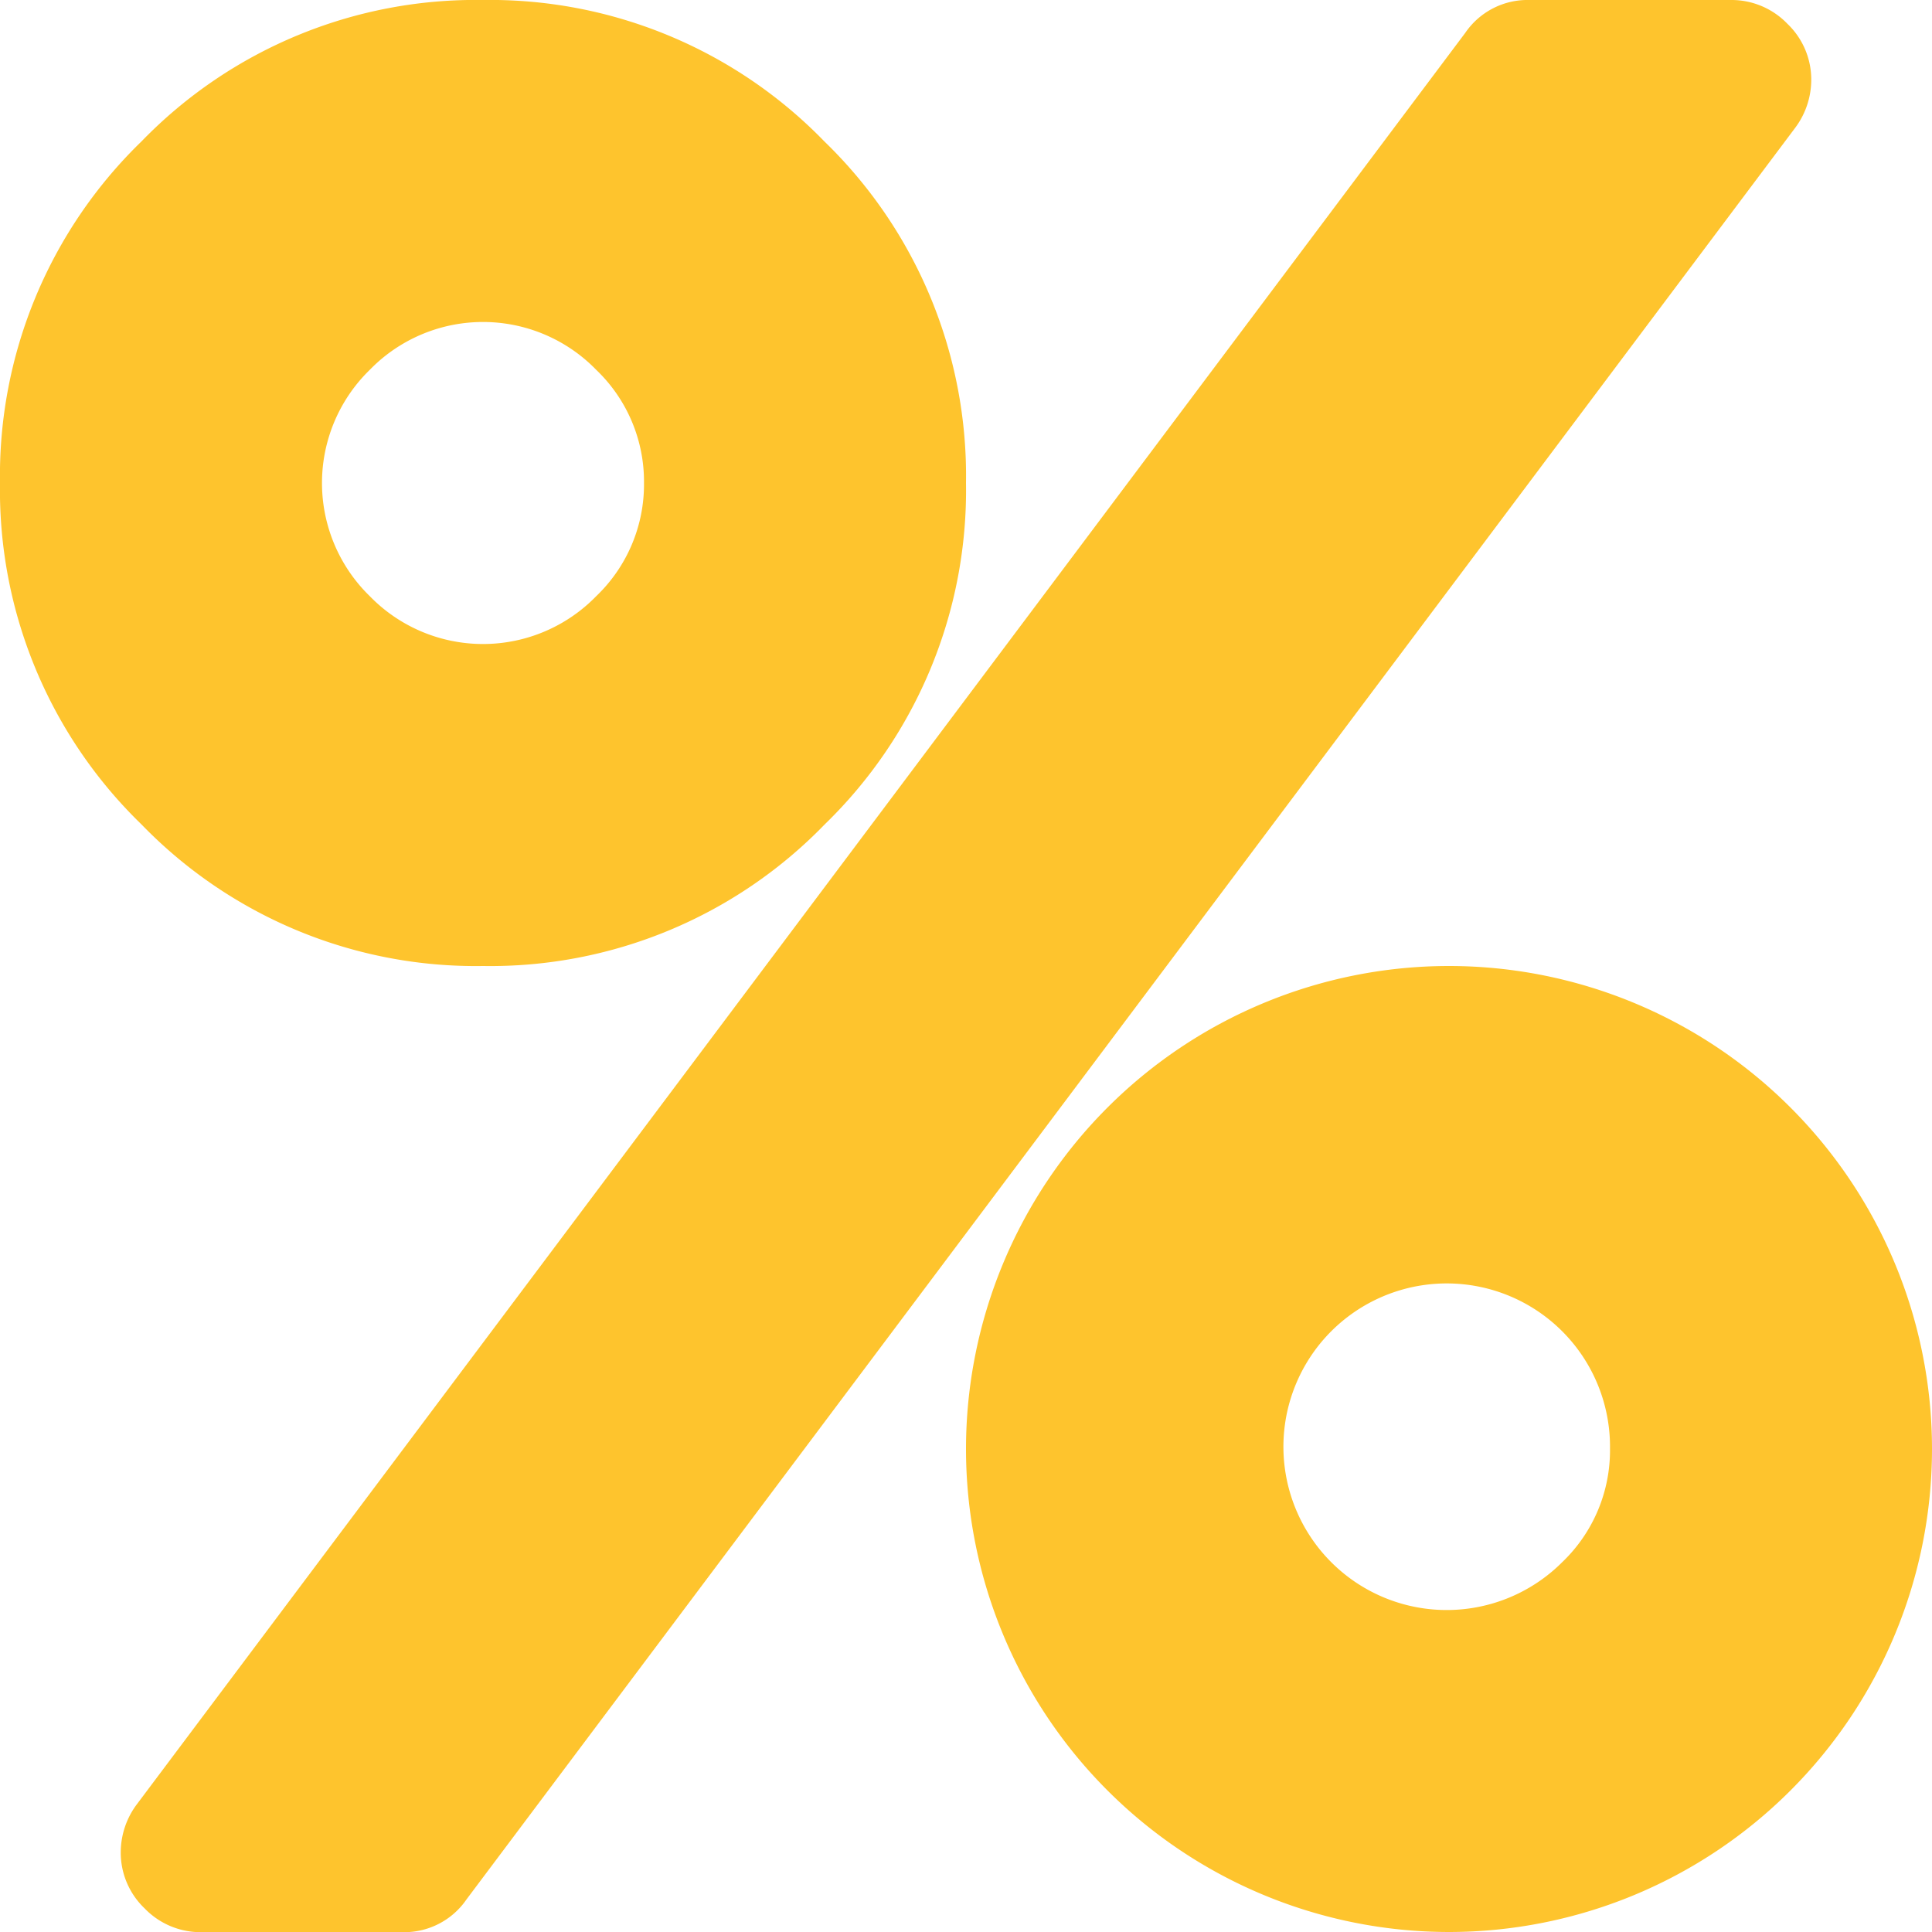 <svg xmlns="http://www.w3.org/2000/svg" width="11.76" height="11.76" viewBox="0 0 11.76 11.76">
  <path id="percent" d="M9.8,8.82a.994.994,0,1,0-.291.689A.941.941,0,0,0,9.8,8.82ZM3.92,2.94a.941.941,0,0,0-.291-.689.961.961,0,0,0-1.378,0,.961.961,0,0,0,0,1.378.961.961,0,0,0,1.378,0A.941.941,0,0,0,3.92,2.94Zm7.84,5.88a2.941,2.941,0,0,1-2.94,2.94A2.941,2.941,0,0,1,5.88,8.82,2.941,2.941,0,0,1,8.82,5.88a2.941,2.941,0,0,1,2.94,2.94ZM11.025.49a.489.489,0,0,1-.1.291L2.84,11.561a.459.459,0,0,1-.39.2H1.225a.472.472,0,0,1-.345-.145.469.469,0,0,1-.145-.345.489.489,0,0,1,.1-.291L8.919.2A.459.459,0,0,1,9.31,0h1.225a.472.472,0,0,1,.345.145A.469.469,0,0,1,11.025.49ZM5.88,2.94a2.832,2.832,0,0,1-.861,2.079A2.834,2.834,0,0,1,2.94,5.88,2.831,2.831,0,0,1,.861,5.018,2.833,2.833,0,0,1,0,2.94,2.833,2.833,0,0,1,.861.861,2.831,2.831,0,0,1,2.94,0,2.834,2.834,0,0,1,5.018.861,2.832,2.832,0,0,1,5.88,2.94Z" fill="#fec42d"/>
</svg>
